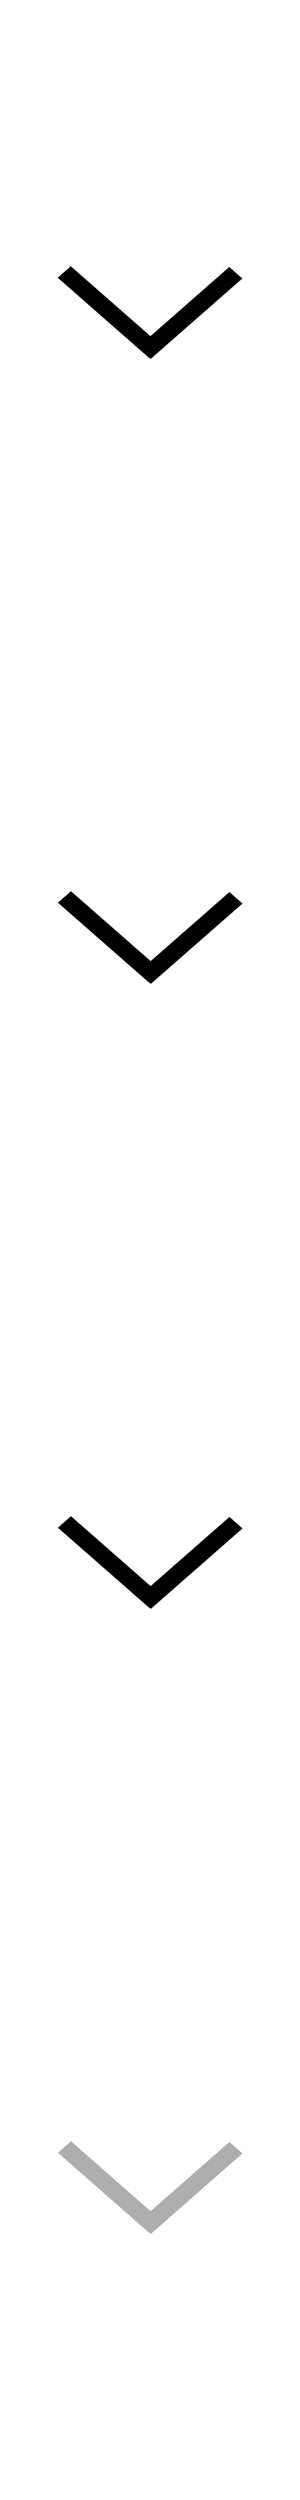 <?xml version="1.0" encoding="UTF-8"?>
<svg id="bitmap:52-32" width="52" height="432" version="1.1" viewBox="0 0 13.759 114.3" xmlns="http://www.w3.org/2000/svg" xmlns:cc="http://creativecommons.org/ns#" xmlns:dc="http://purl.org/dc/elements/1.1/" xmlns:rdf="http://www.w3.org/1999/02/22-rdf-syntax-ns#">
 <style>
  @import url(colors.css);
 </style>
 <g transform="matrix(4 0 0 1 .446 1.058)">
  <path d="m2.667 11.672-1.05 3.674-0.15-0.525 1.05-3.674z" stroke-width=".132"/>
  <path d="m0.7 11.112 1.05 3.674-0.15 0.525-1.05-3.674z" stroke-width=".132"/>
  <g transform="matrix(1.144,0,0,1,10.306,-10.039)" stroke-width=".058">
   <path d="m-6.676 50.289-0.918 3.671-0.131-0.524 0.918-3.671z" class="Highlight" fill="currentColor"/>
   <path d="m-8.395 49.727 0.918 3.671-0.131 0.524-0.918-3.671z" class="Highlight" fill="currentColor"/>
   <path d="m-6.676 78.862-0.918 3.673-0.131-0.525 0.918-3.673z" class="HighlightOutline" fill="currentColor"/>
   <path d="m-8.395 78.302 0.918 3.674-0.131 0.525-0.918-3.673z" class="HighlightOutline" fill="currentColor"/>
   <path d="m-6.676 107.44-0.918 3.673-0.131-0.525 0.918-3.673z" fill="#aeaeae"/>
   <path d="m-8.395 106.88 0.918 3.673-0.131 0.525-0.918-3.673z" fill="#aeaeae"/>
  </g>
 </g>
</svg>
